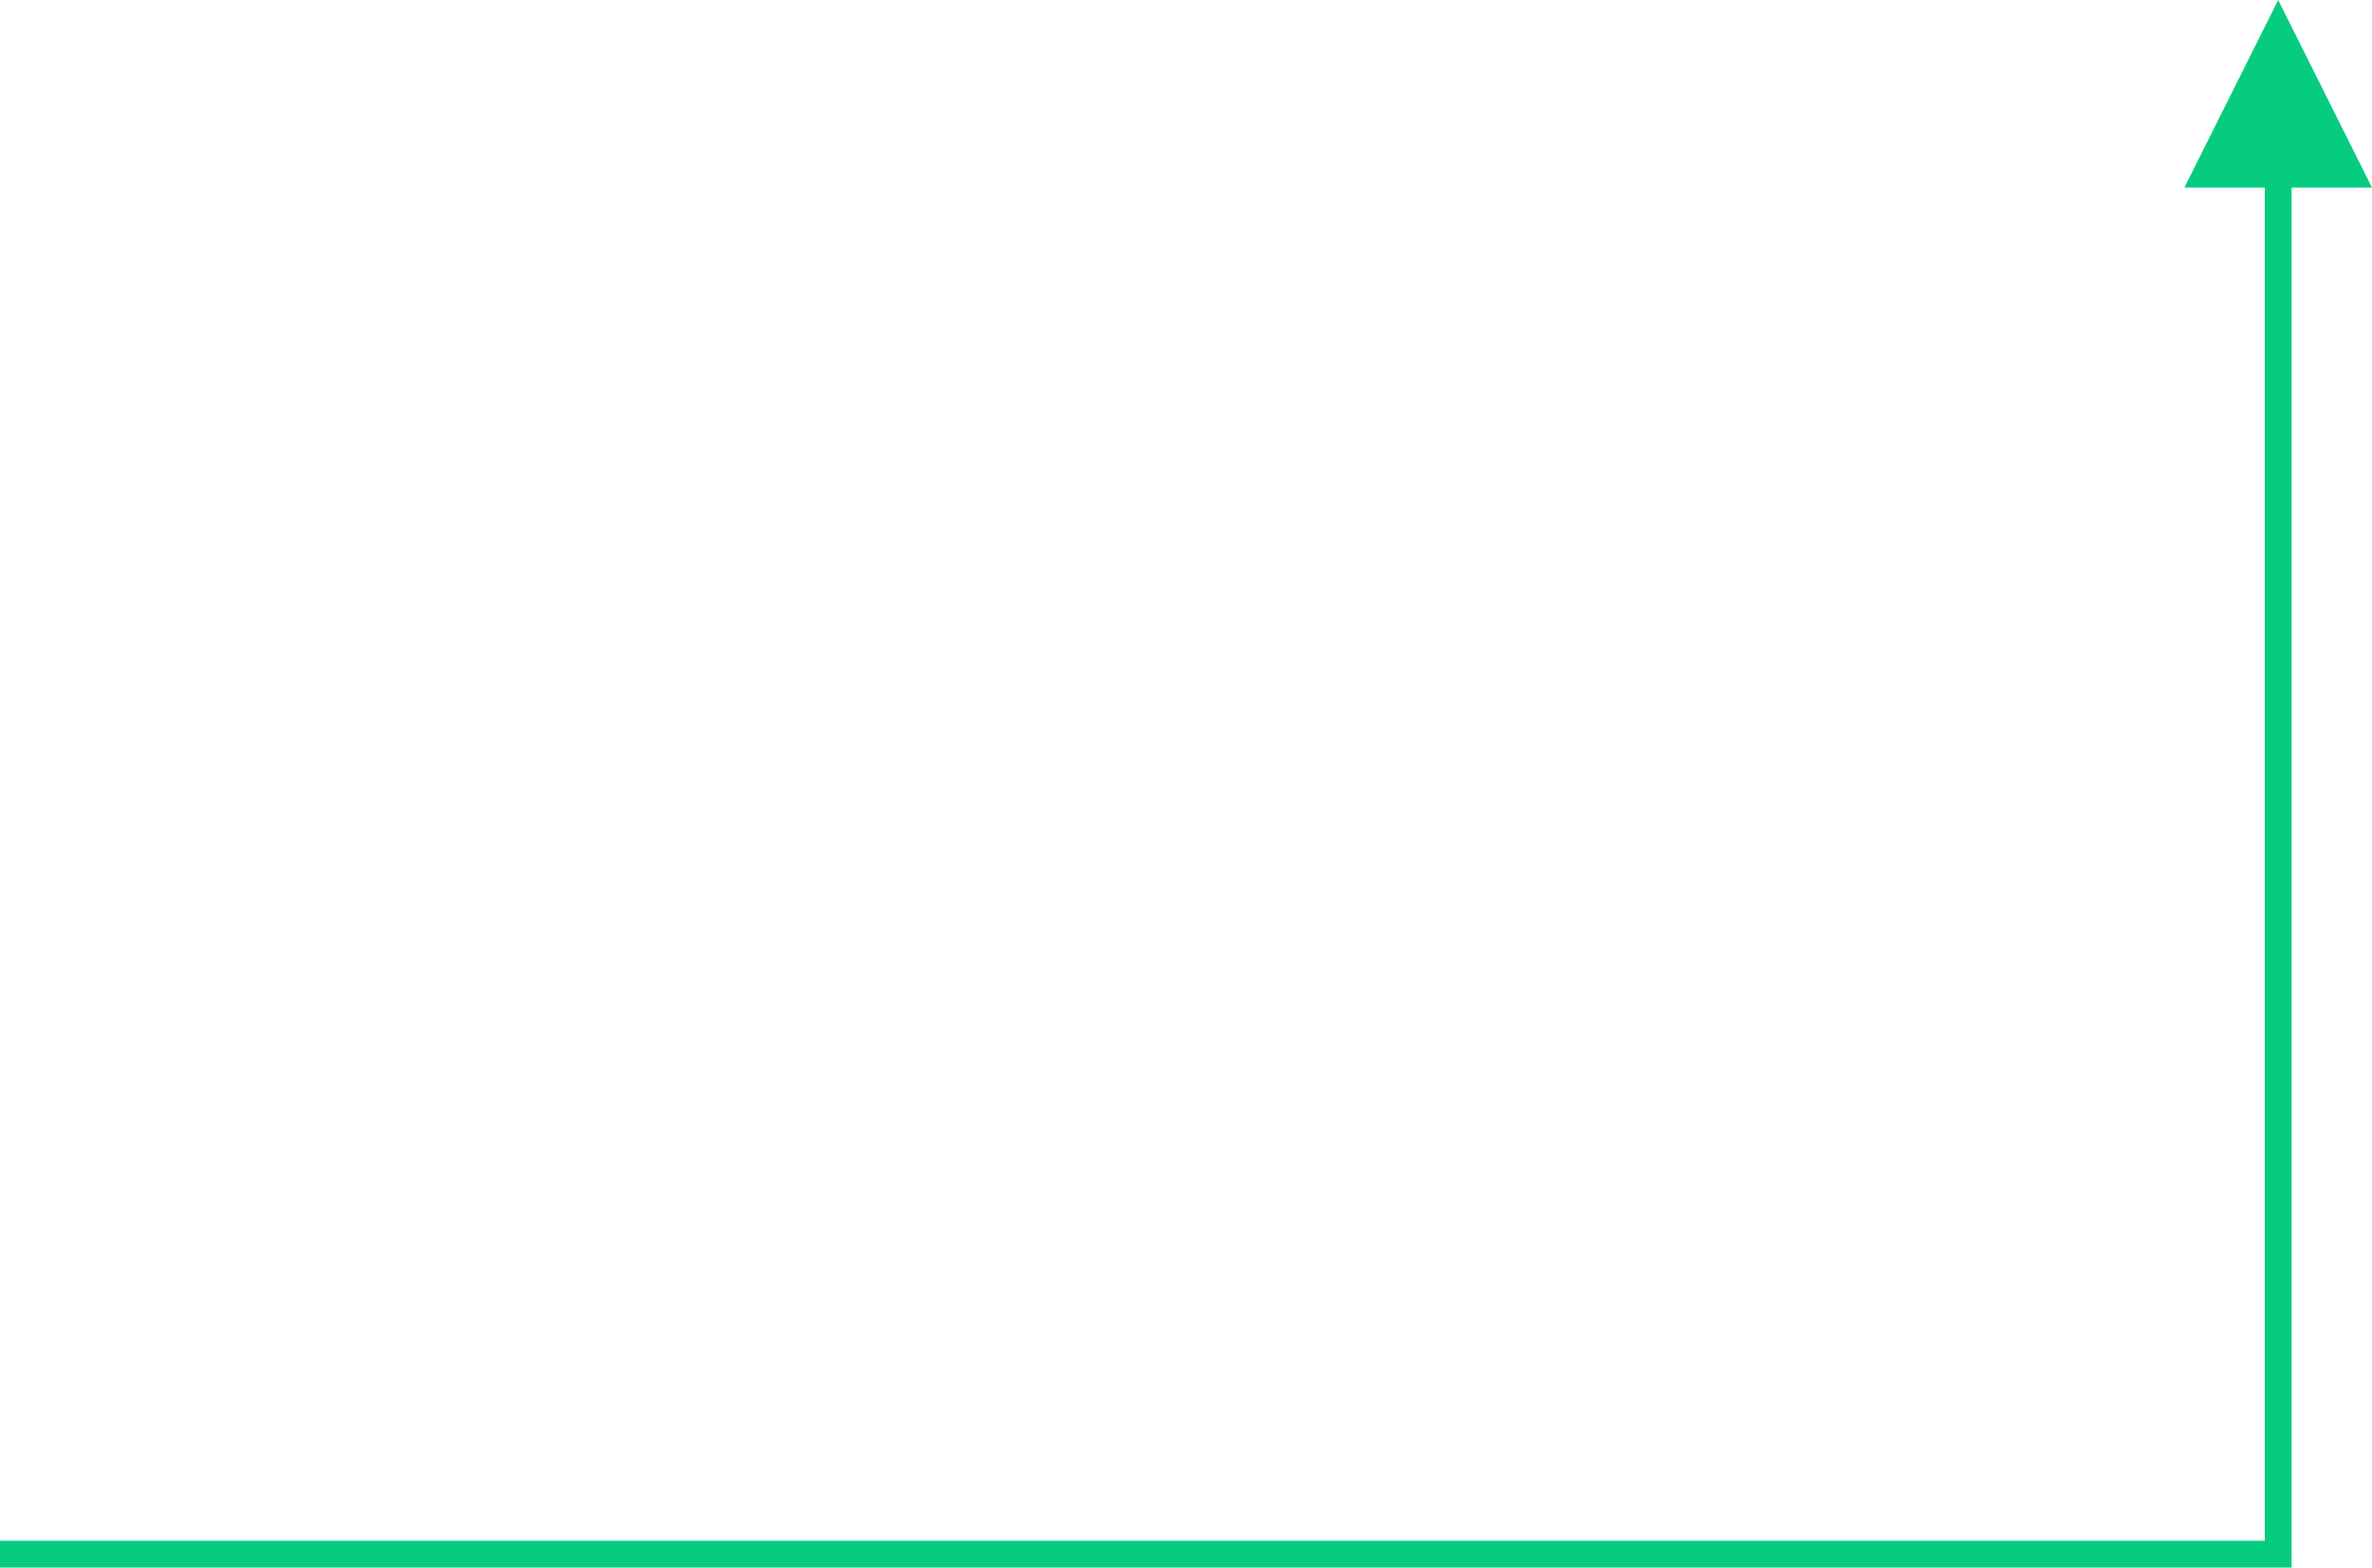 <?xml version="1.0" encoding="UTF-8"?>
<svg width="177px" height="117px" viewBox="0 0 177 117" version="1.1" xmlns="http://www.w3.org/2000/svg" xmlns:xlink="http://www.w3.org/1999/xlink">
    <!-- Generator: Sketch 52.3 (67297) - http://www.bohemiancoding.com/sketch -->
    <title>分组 8</title>
    <desc>Created with Sketch.</desc>
    <g id="Page-1" stroke="none" stroke-width="1" fill="none" fill-rule="evenodd">
        <g id="漏洞工作台1920x1080" transform="translate(-1120, -638)">
            <g id="分组-8" transform="translate(1120, 638)">
                <path id="直线-2-copy-4" d="M171,14 L171,116 L171,117 L169,117 L169,116 L169,14 L163,14 L170,0 L177,14 L171,14 Z" fill="#05CC7F" fill-rule="nonzero"></path>
                <path d="M1,116 L168,116" id="直线-2-copy-3" stroke="#05CC7F" stroke-width="2" stroke-linecap="square"></path>
            </g>
        </g>
    </g>
</svg>